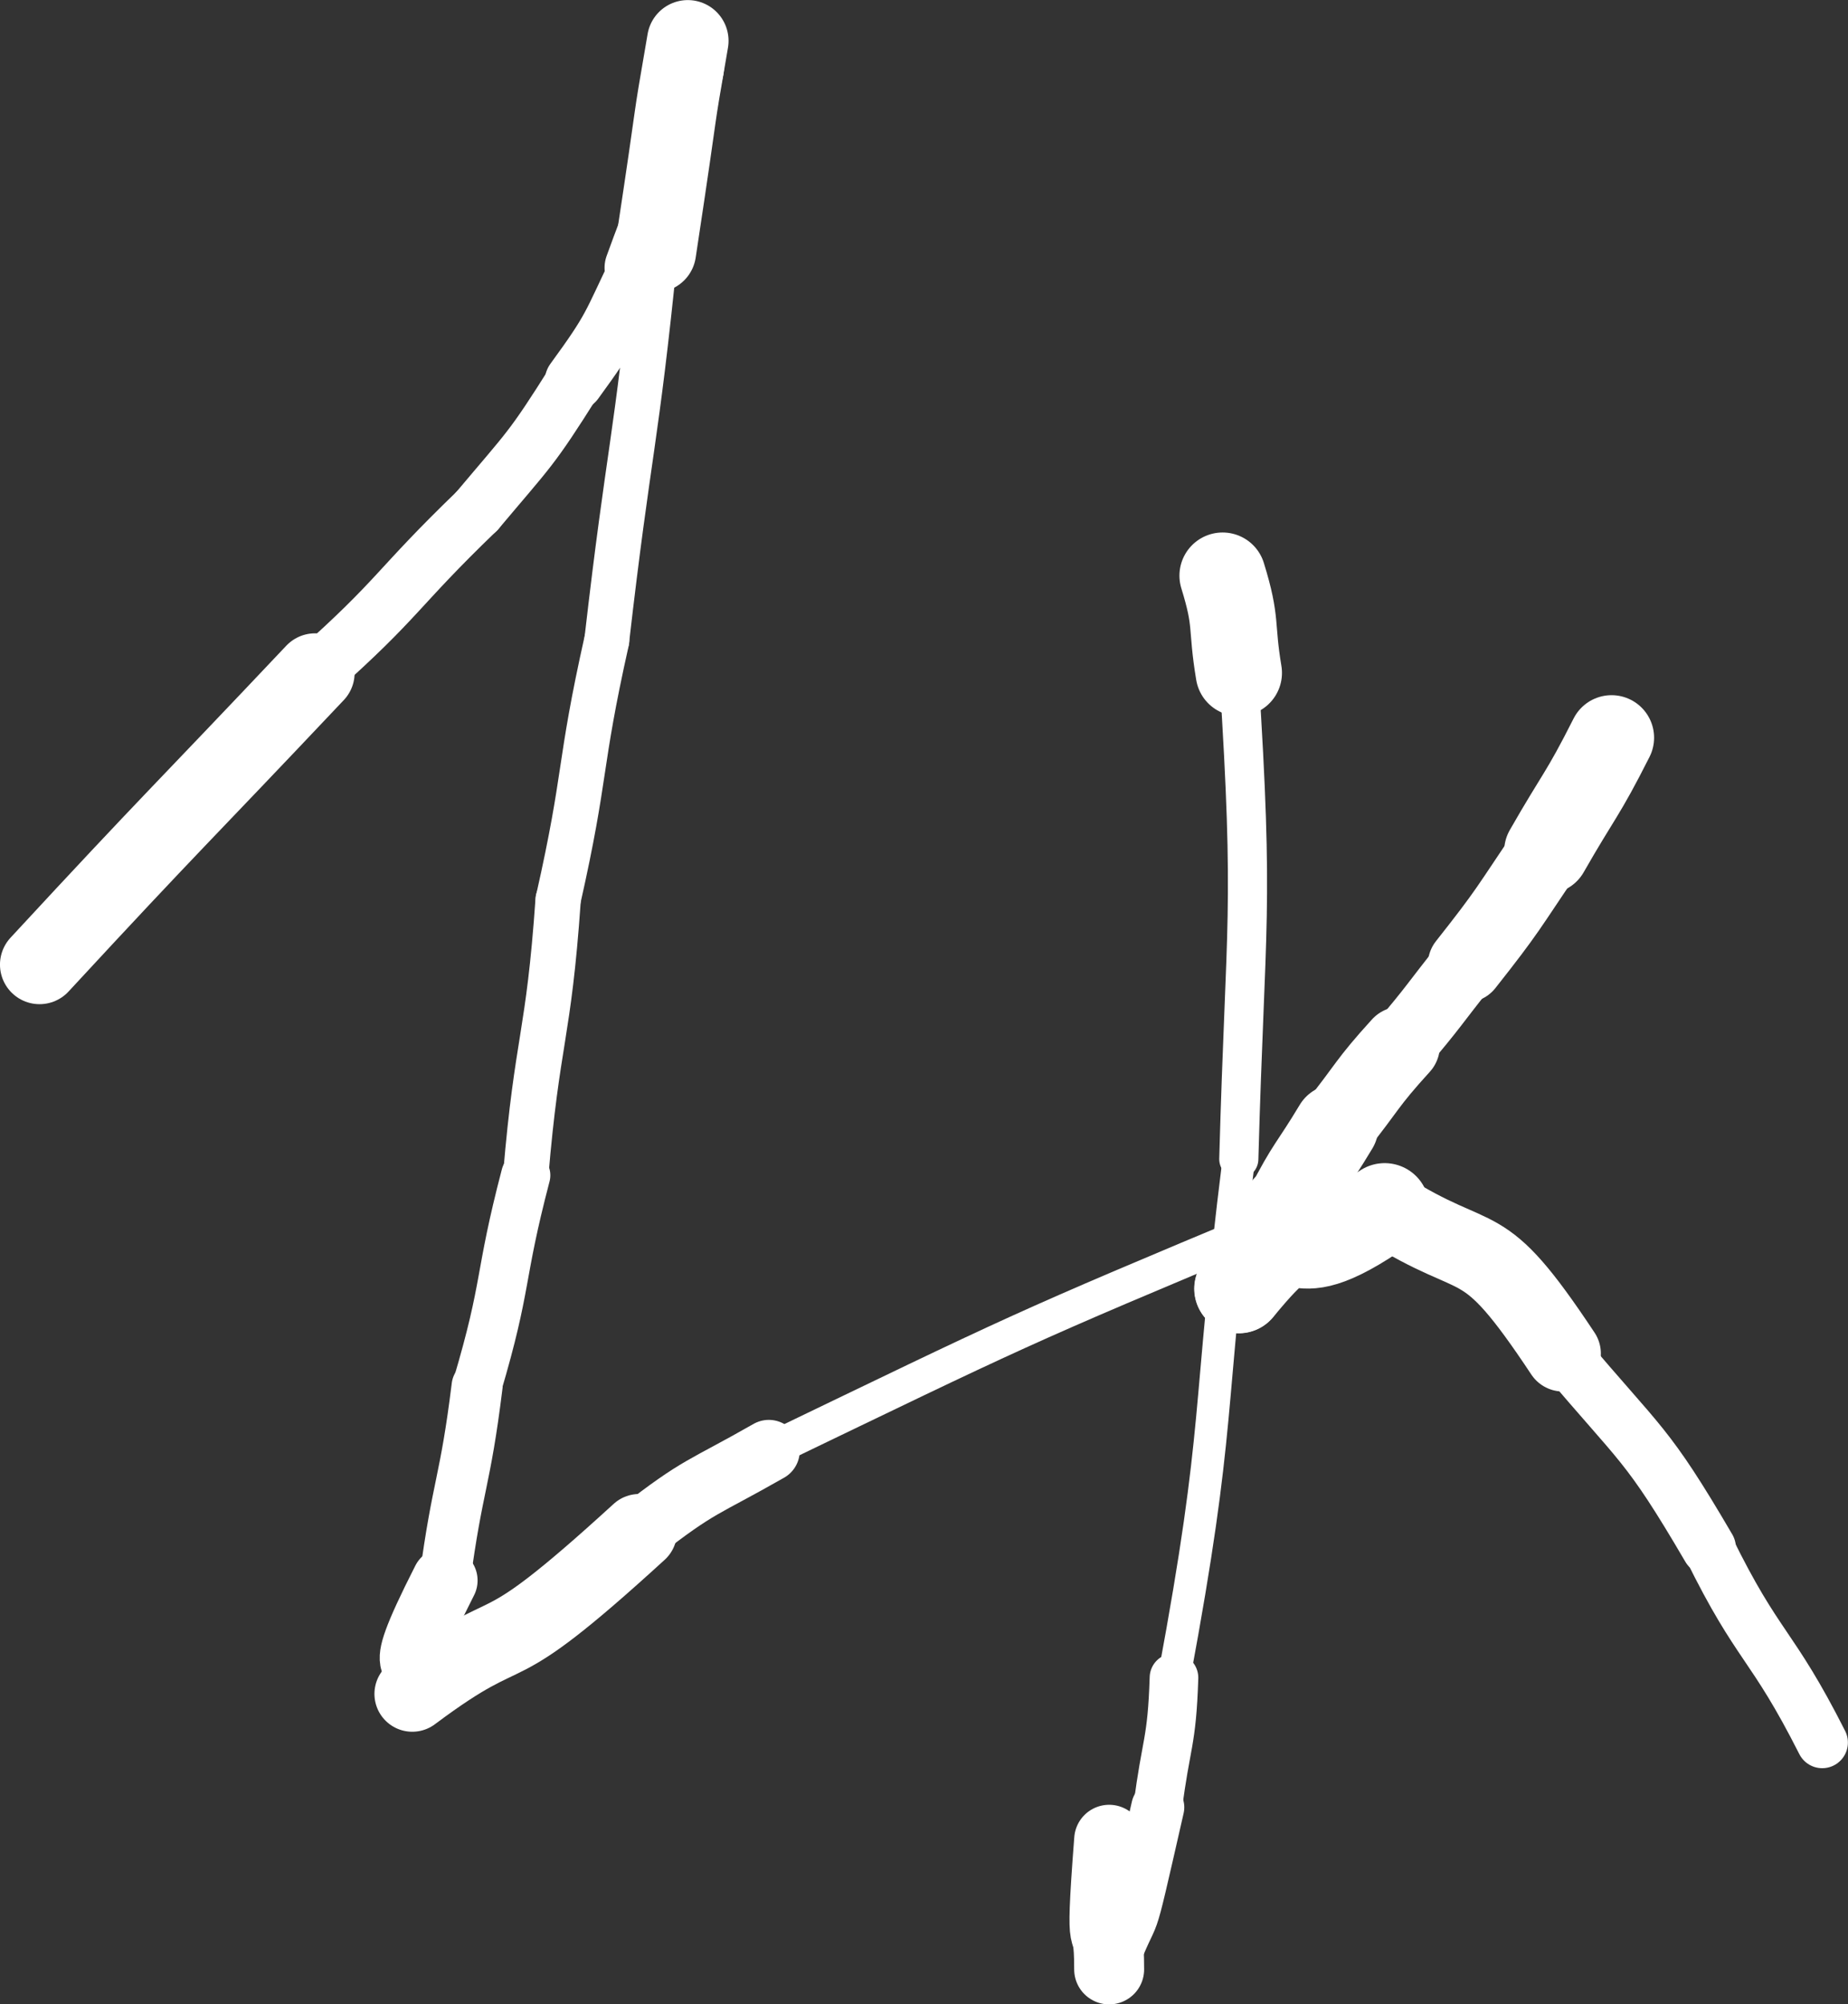 <svg xmlns="http://www.w3.org/2000/svg" xmlns:xlink="http://www.w3.org/1999/xlink" viewBox="198.06 95.48 114.03 123.67"><rect x="198.06" y="95.48" width="114.03" height="123.67" fill="#333333" stroke="none"/><path d="M 200.500,155.000 C 208.908,145.910 209.000,146.000 217.500,137.000" stroke-width="4.883" stroke="white" fill="none" stroke-linecap="round"/><path d="M 217.500,137.000 C 222.814,132.272 222.408,131.910 227.500,127.000" stroke-width="3.455" stroke="white" fill="none" stroke-linecap="round"/><path d="M 227.500,127.000 C 230.732,123.152 230.814,123.272 233.500,119.000" stroke-width="3.460" stroke="white" fill="none" stroke-linecap="round"/><path d="M 233.500,119.000 C 235.924,115.678 235.732,115.652 237.500,112.000" stroke-width="3.651" stroke="white" fill="none" stroke-linecap="round"/><path d="M 237.500,112.000 C 238.739,108.551 238.924,108.678 239.500,105.000" stroke-width="4.272" stroke="white" fill="none" stroke-linecap="round"/><path d="M 239.500,105.000 C 240.675,96.951 240.239,101.551 240.500,98.000" stroke-width="4.711" stroke="white" fill="none" stroke-linecap="round"/><path d="M 240.500,98.000 C 239.381,104.483 240.175,99.951 238.500,111.000" stroke-width="5.030" stroke="white" fill="none" stroke-linecap="round"/><path d="M 238.500,111.000 C 237.293,123.046 236.881,122.983 235.500,135.000" stroke-width="2.769" stroke="white" fill="none" stroke-linecap="round"/><path d="M 235.500,135.000 C 233.719,142.957 234.293,143.046 232.500,151.000" stroke-width="2.782" stroke="white" fill="none" stroke-linecap="round"/><path d="M 232.500,151.000 C 231.905,159.570 231.219,159.457 230.500,168.000" stroke-width="2.797" stroke="white" fill="none" stroke-linecap="round"/><path d="M 230.500,168.000 C 228.808,174.462 229.405,174.570 227.500,181.000" stroke-width="3.036" stroke="white" fill="none" stroke-linecap="round"/><path d="M 227.500,181.000 C 226.751,187.057 226.308,186.962 225.500,193.000" stroke-width="3.146" stroke="white" fill="none" stroke-linecap="round"/><path d="M 225.500,193.000 C 221.716,200.446 224.751,196.557 223.500,200.000" stroke-width="4.058" stroke="white" fill="none" stroke-linecap="round"/><path d="M 223.500,200.000 C 230.396,194.844 227.716,198.946 237.500,190.000" stroke-width="4.670" stroke="white" fill="none" stroke-linecap="round"/><path d="M 237.500,190.000 C 241.266,187.063 241.396,187.344 245.500,185.000" stroke-width="3.816" stroke="white" fill="none" stroke-linecap="round"/><path d="M 245.500,185.000 C 260.843,177.611 260.766,177.563 276.500,171.000" stroke-width="2.138" stroke="white" fill="none" stroke-linecap="round"/><path d="M 273.500,131.000 C 274.416,133.966 274.000,134.000 274.500,137.000" stroke-width="5.327" stroke="white" fill="none" stroke-linecap="round"/><path d="M 274.500,137.000 C 275.464,152.060 274.916,151.966 274.500,167.000" stroke-width="2.415" stroke="white" fill="none" stroke-linecap="round"/><path d="M 274.500,167.000 C 272.500,183.000 273.464,183.060 270.500,199.000" stroke-width="2.002" stroke="white" fill="none" stroke-linecap="round"/><path d="M 270.500,199.000 C 270.371,203.078 270.000,203.000 269.500,207.000" stroke-width="3.000" stroke="white" fill="none" stroke-linecap="round"/><path d="M 269.500,207.000 C 267.349,216.434 268.371,212.078 266.500,217.000" stroke-width="3.272" stroke="white" fill="none" stroke-linecap="round"/><path d="M 266.500,217.000 C 266.500,213.000 265.849,217.434 266.500,209.000" stroke-width="4.316" stroke="white" fill="none" stroke-linecap="round"/><path d="M 297.500,141.000 C 295.677,144.613 295.500,144.500 293.500,148.000" stroke-width="5.250" stroke="white" fill="none" stroke-linecap="round"/><path d="M 293.500,148.000 C 291.080,151.560 291.177,151.613 288.500,155.000" stroke-width="4.672" stroke="white" fill="none" stroke-linecap="round"/><path d="M 288.500,155.000 C 286.500,157.500 286.580,157.560 284.500,160.000" stroke-width="4.194" stroke="white" fill="none" stroke-linecap="round"/><path d="M 284.500,160.000 C 282.332,162.383 282.500,162.500 280.500,165.000" stroke-width="4.815" stroke="white" fill="none" stroke-linecap="round"/><path d="M 280.500,165.000 C 279.000,167.500 278.832,167.383 277.500,170.000" stroke-width="5.228" stroke="white" fill="none" stroke-linecap="round"/><path d="M 277.500,170.000 C 273.415,175.000 276.000,172.500 274.500,175.000" stroke-width="5.479" stroke="white" fill="none" stroke-linecap="round"/><path d="M 274.500,175.000 C 279.299,169.160 276.415,175.000 283.500,170.000" stroke-width="5.502" stroke="white" fill="none" stroke-linecap="round"/><path d="M 283.500,170.000 C 289.635,173.891 289.299,171.160 294.500,179.000" stroke-width="4.681" stroke="white" fill="none" stroke-linecap="round"/><path d="M 294.500,179.000 C 299.347,184.770 299.635,184.391 303.500,191.000" stroke-width="3.352" stroke="white" fill="none" stroke-linecap="round"/><path d="M 303.500,191.000 C 306.593,197.290 307.347,196.770 310.500,203.000" stroke-width="3.168" stroke="white" fill="none" stroke-linecap="round"/></svg>
